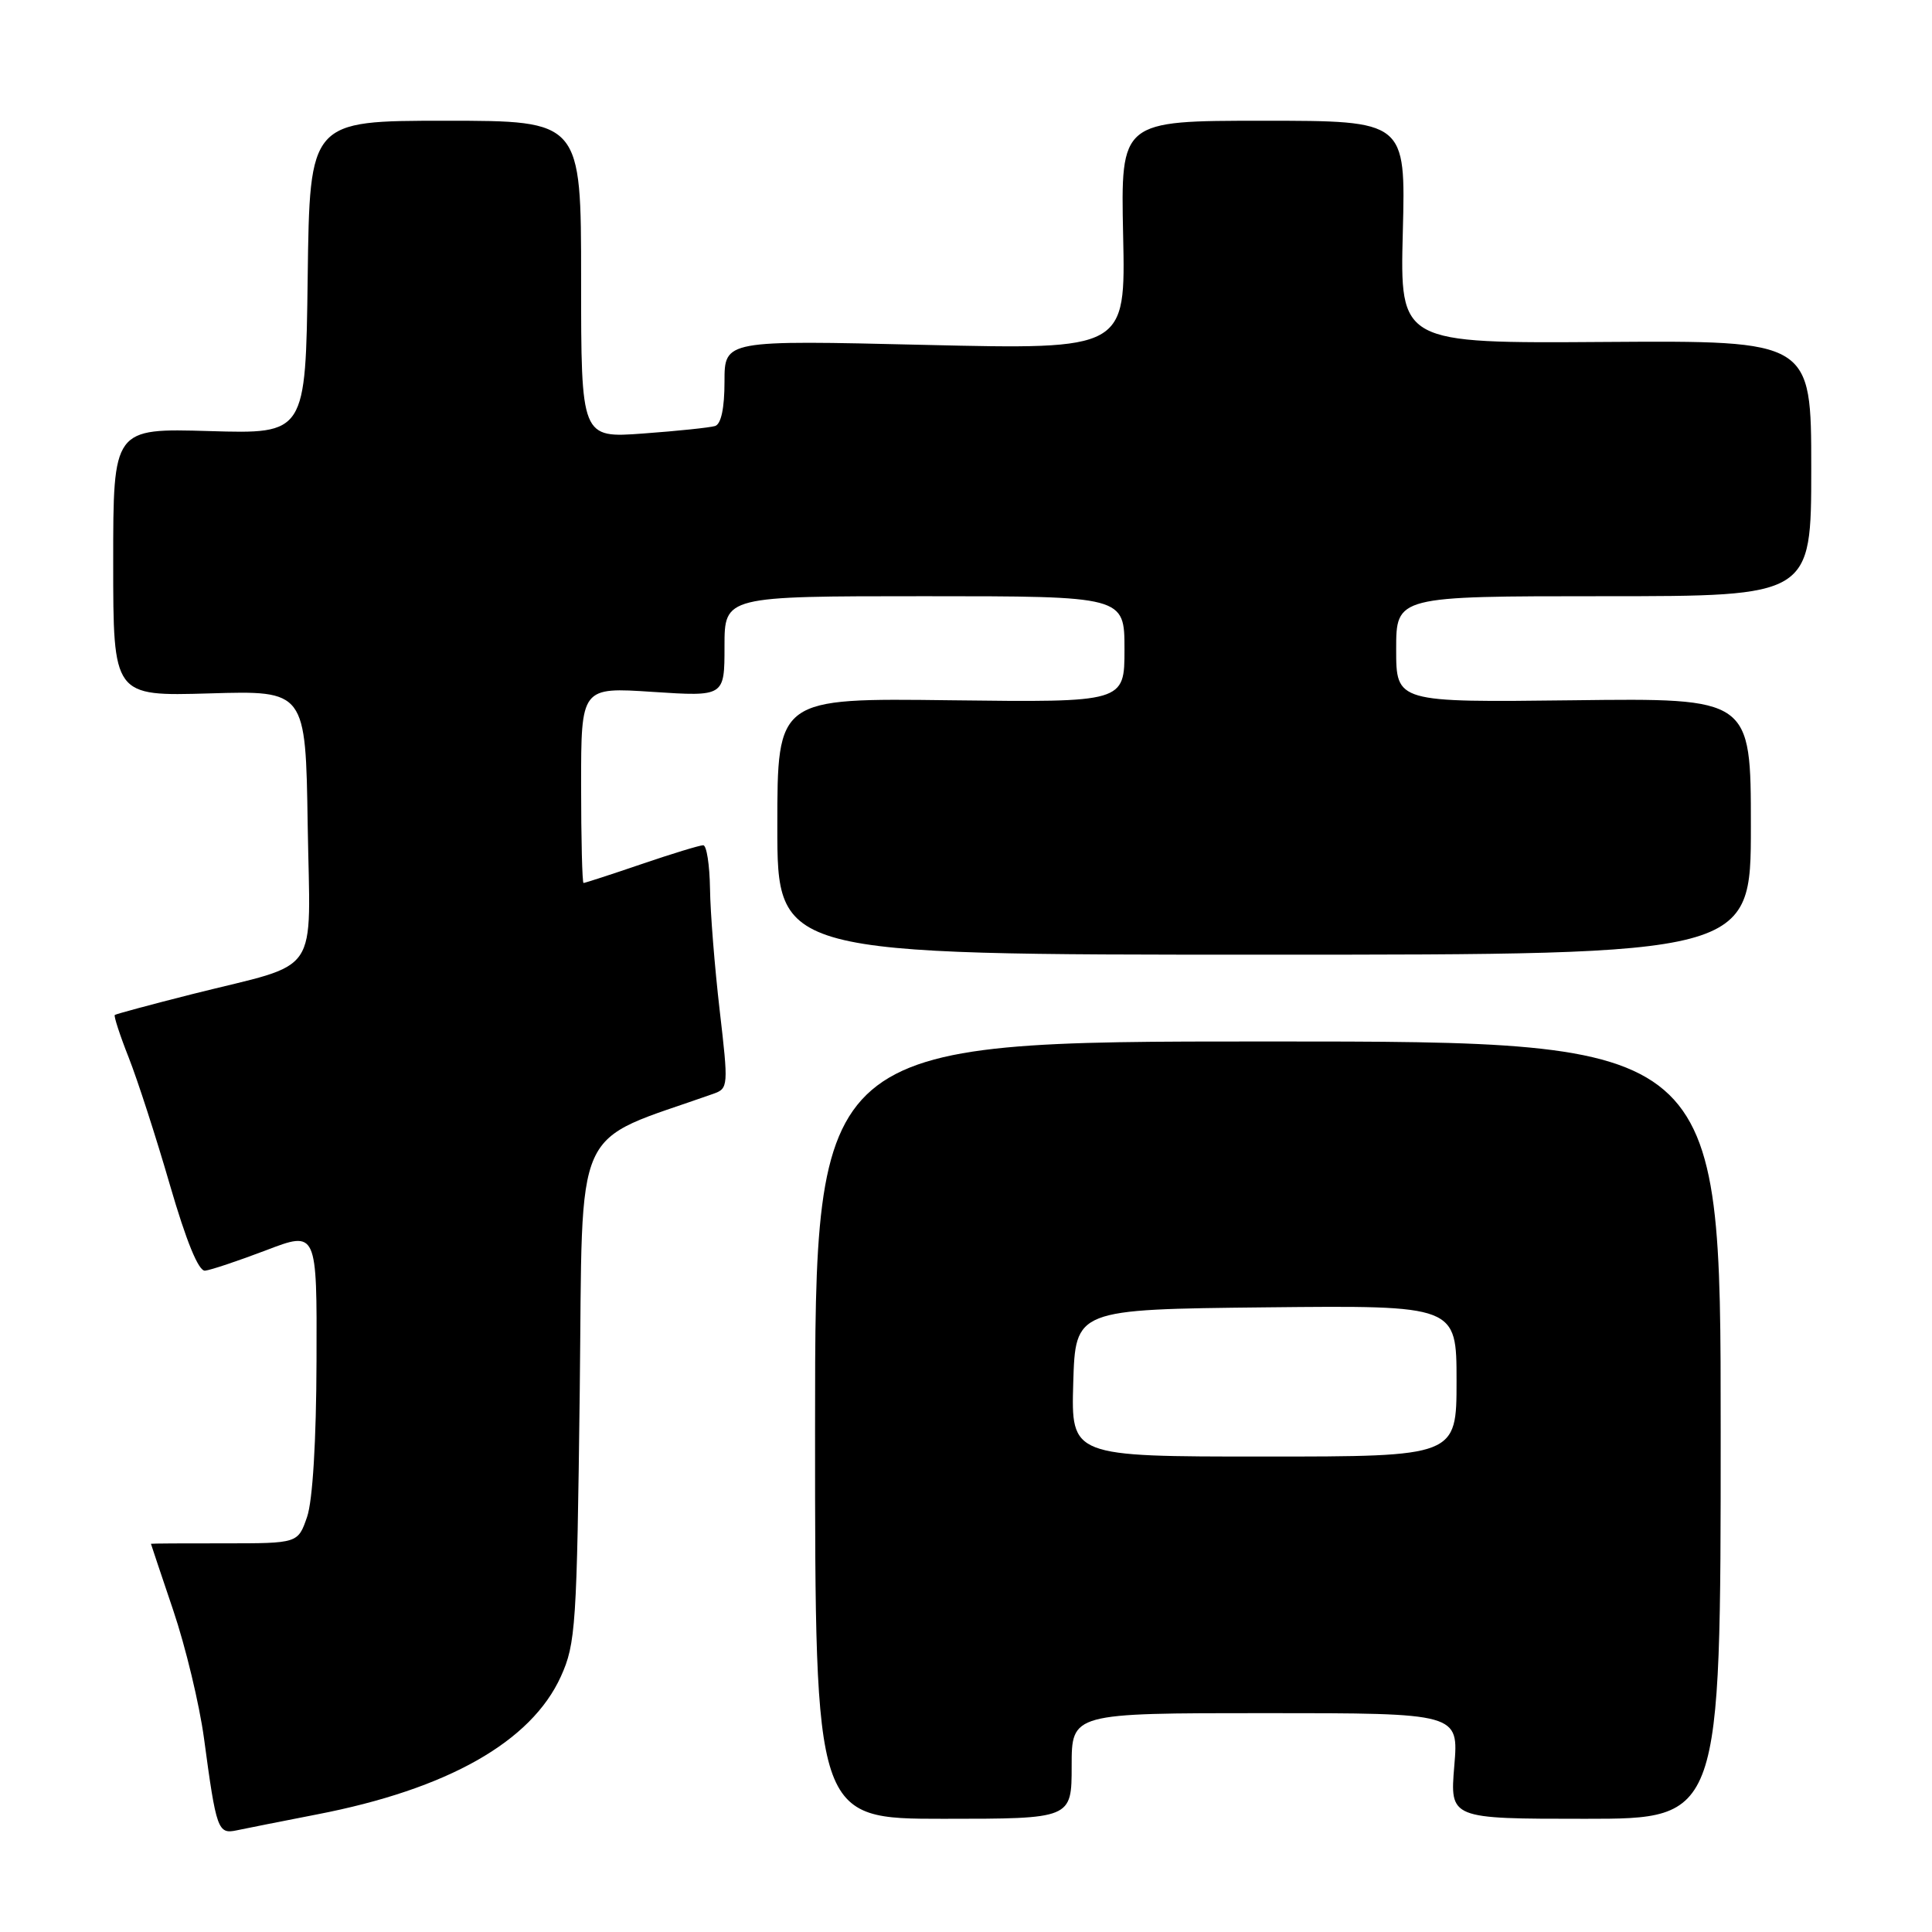 <?xml version="1.0" encoding="UTF-8" standalone="no"?>
<!DOCTYPE svg PUBLIC "-//W3C//DTD SVG 1.1//EN" "http://www.w3.org/Graphics/SVG/1.1/DTD/svg11.dtd" >
<svg xmlns="http://www.w3.org/2000/svg" xmlns:xlink="http://www.w3.org/1999/xlink" version="1.1" viewBox="0 0 256 256">
 <g >
 <path fill="currentColor"
d=" M 42.00 240.42 C 59.31 237.07 70.39 230.80 74.32 222.14 C 76.29 217.79 76.44 215.43 76.82 184.31 C 77.25 147.90 75.57 151.65 94.53 144.93 C 96.51 144.23 96.53 143.92 95.36 133.86 C 94.70 128.16 94.12 120.91 94.08 117.75 C 94.03 114.59 93.63 112.00 93.18 112.00 C 92.72 112.00 89.04 113.12 85.00 114.50 C 80.96 115.88 77.50 117.00 77.32 117.00 C 77.15 117.00 77.00 111.16 77.00 104.03 C 77.00 91.05 77.00 91.05 86.50 91.68 C 96.00 92.30 96.00 92.30 96.00 85.65 C 96.00 79.00 96.00 79.00 122.50 79.00 C 149.00 79.00 149.00 79.00 149.00 86.04 C 149.00 93.07 149.00 93.07 126.00 92.79 C 103.00 92.50 103.00 92.50 103.00 109.50 C 103.00 126.50 103.00 126.50 167.50 126.50 C 232.00 126.50 232.00 126.50 232.00 109.50 C 232.00 92.50 232.00 92.50 208.50 92.79 C 185.00 93.07 185.00 93.07 185.00 86.04 C 185.00 79.00 185.00 79.00 212.50 79.00 C 240.00 79.00 240.00 79.00 240.00 62.06 C 240.00 45.13 240.00 45.13 212.75 45.31 C 185.50 45.50 185.50 45.50 185.88 30.75 C 186.26 16.00 186.26 16.00 167.38 16.00 C 148.50 16.00 148.50 16.00 148.82 31.16 C 149.15 46.32 149.15 46.32 122.57 45.70 C 96.00 45.07 96.00 45.07 96.00 50.57 C 96.00 54.09 95.55 56.20 94.75 56.45 C 94.06 56.66 89.79 57.11 85.25 57.44 C 77.00 58.05 77.00 58.05 77.00 37.02 C 77.00 16.00 77.00 16.00 59.02 16.00 C 41.04 16.00 41.04 16.00 40.77 36.75 C 40.50 57.50 40.50 57.50 27.75 57.12 C 15.00 56.75 15.00 56.75 15.00 74.50 C 15.00 92.25 15.00 92.25 27.75 91.88 C 40.50 91.50 40.50 91.50 40.77 109.27 C 41.09 129.84 42.77 127.37 25.50 131.72 C 20.00 133.11 15.37 134.36 15.21 134.49 C 15.06 134.63 15.88 137.16 17.05 140.12 C 18.22 143.08 20.68 150.68 22.51 157.00 C 24.69 164.50 26.31 168.46 27.17 168.37 C 27.90 168.30 31.54 167.08 35.25 165.67 C 42.00 163.09 42.00 163.09 41.94 180.29 C 41.91 190.93 41.43 198.84 40.69 201.00 C 39.48 204.50 39.48 204.50 29.74 204.50 C 24.38 204.49 20.00 204.52 20.00 204.56 C 20.00 204.59 21.33 208.57 22.96 213.39 C 24.59 218.21 26.42 225.83 27.03 230.33 C 28.66 242.47 28.87 243.06 31.36 242.53 C 32.54 242.28 37.33 241.33 42.00 240.42 Z  M 142.00 234.00 C 142.00 227.00 142.00 227.00 167.65 227.00 C 193.29 227.00 193.29 227.00 192.70 234.00 C 192.12 241.00 192.12 241.00 210.06 241.00 C 228.00 241.00 228.00 241.00 228.00 189.50 C 228.00 138.00 228.00 138.00 168.00 138.00 C 108.00 138.00 108.00 138.00 108.00 189.50 C 108.00 241.00 108.00 241.00 125.00 241.00 C 142.00 241.00 142.00 241.00 142.00 234.00 Z  M 142.21 183.25 C 142.50 173.50 142.50 173.50 167.75 173.23 C 193.00 172.97 193.00 172.97 193.00 182.98 C 193.00 193.00 193.00 193.00 167.46 193.00 C 141.93 193.00 141.93 193.00 142.21 183.25 Z "/>
</g>
</svg>